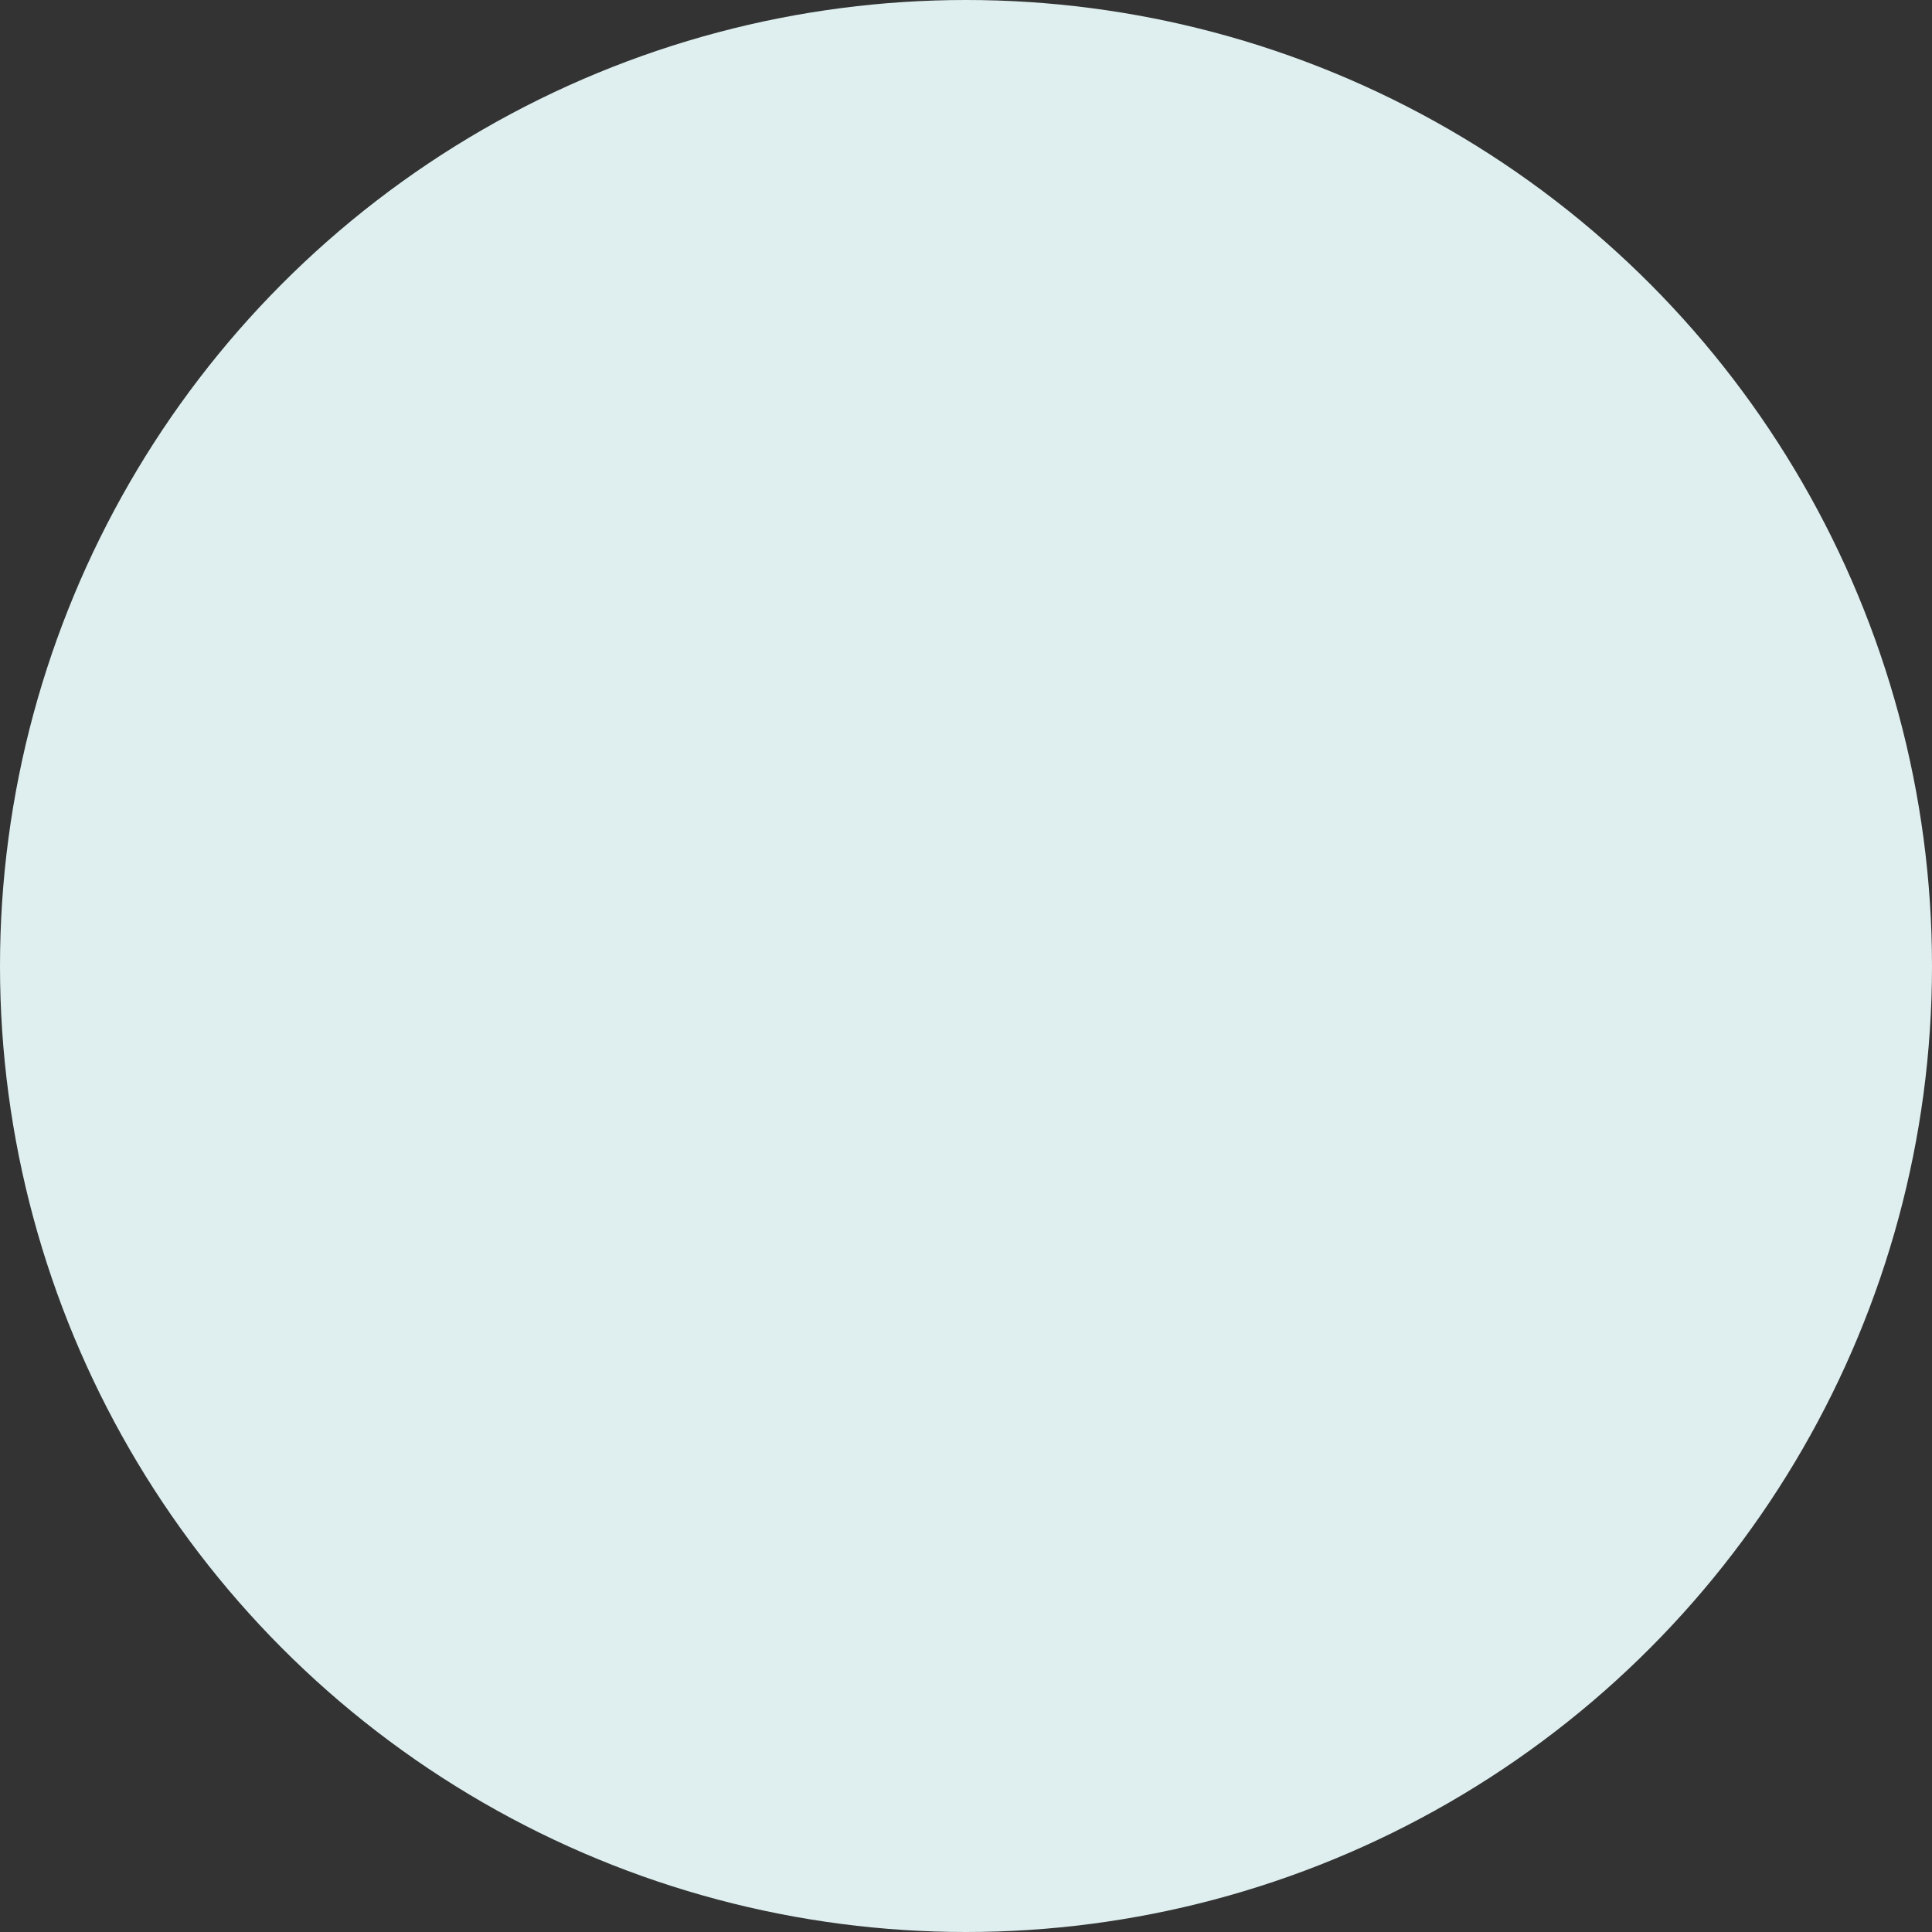 <svg xmlns="http://www.w3.org/2000/svg" viewBox="0 0 54 54"><rect x="0" y="0" width="54" height="54" fill="#333333" stroke="none"/><defs><style>.cls-1{fill:#dfefef;}</style></defs><title>button_offline</title><g id="Calque_2" data-name="Calque 2"><g id="Layer_1" data-name="Layer 1"><circle class="cls-1" cx="27" cy="27" r="27"/></g></g></svg>